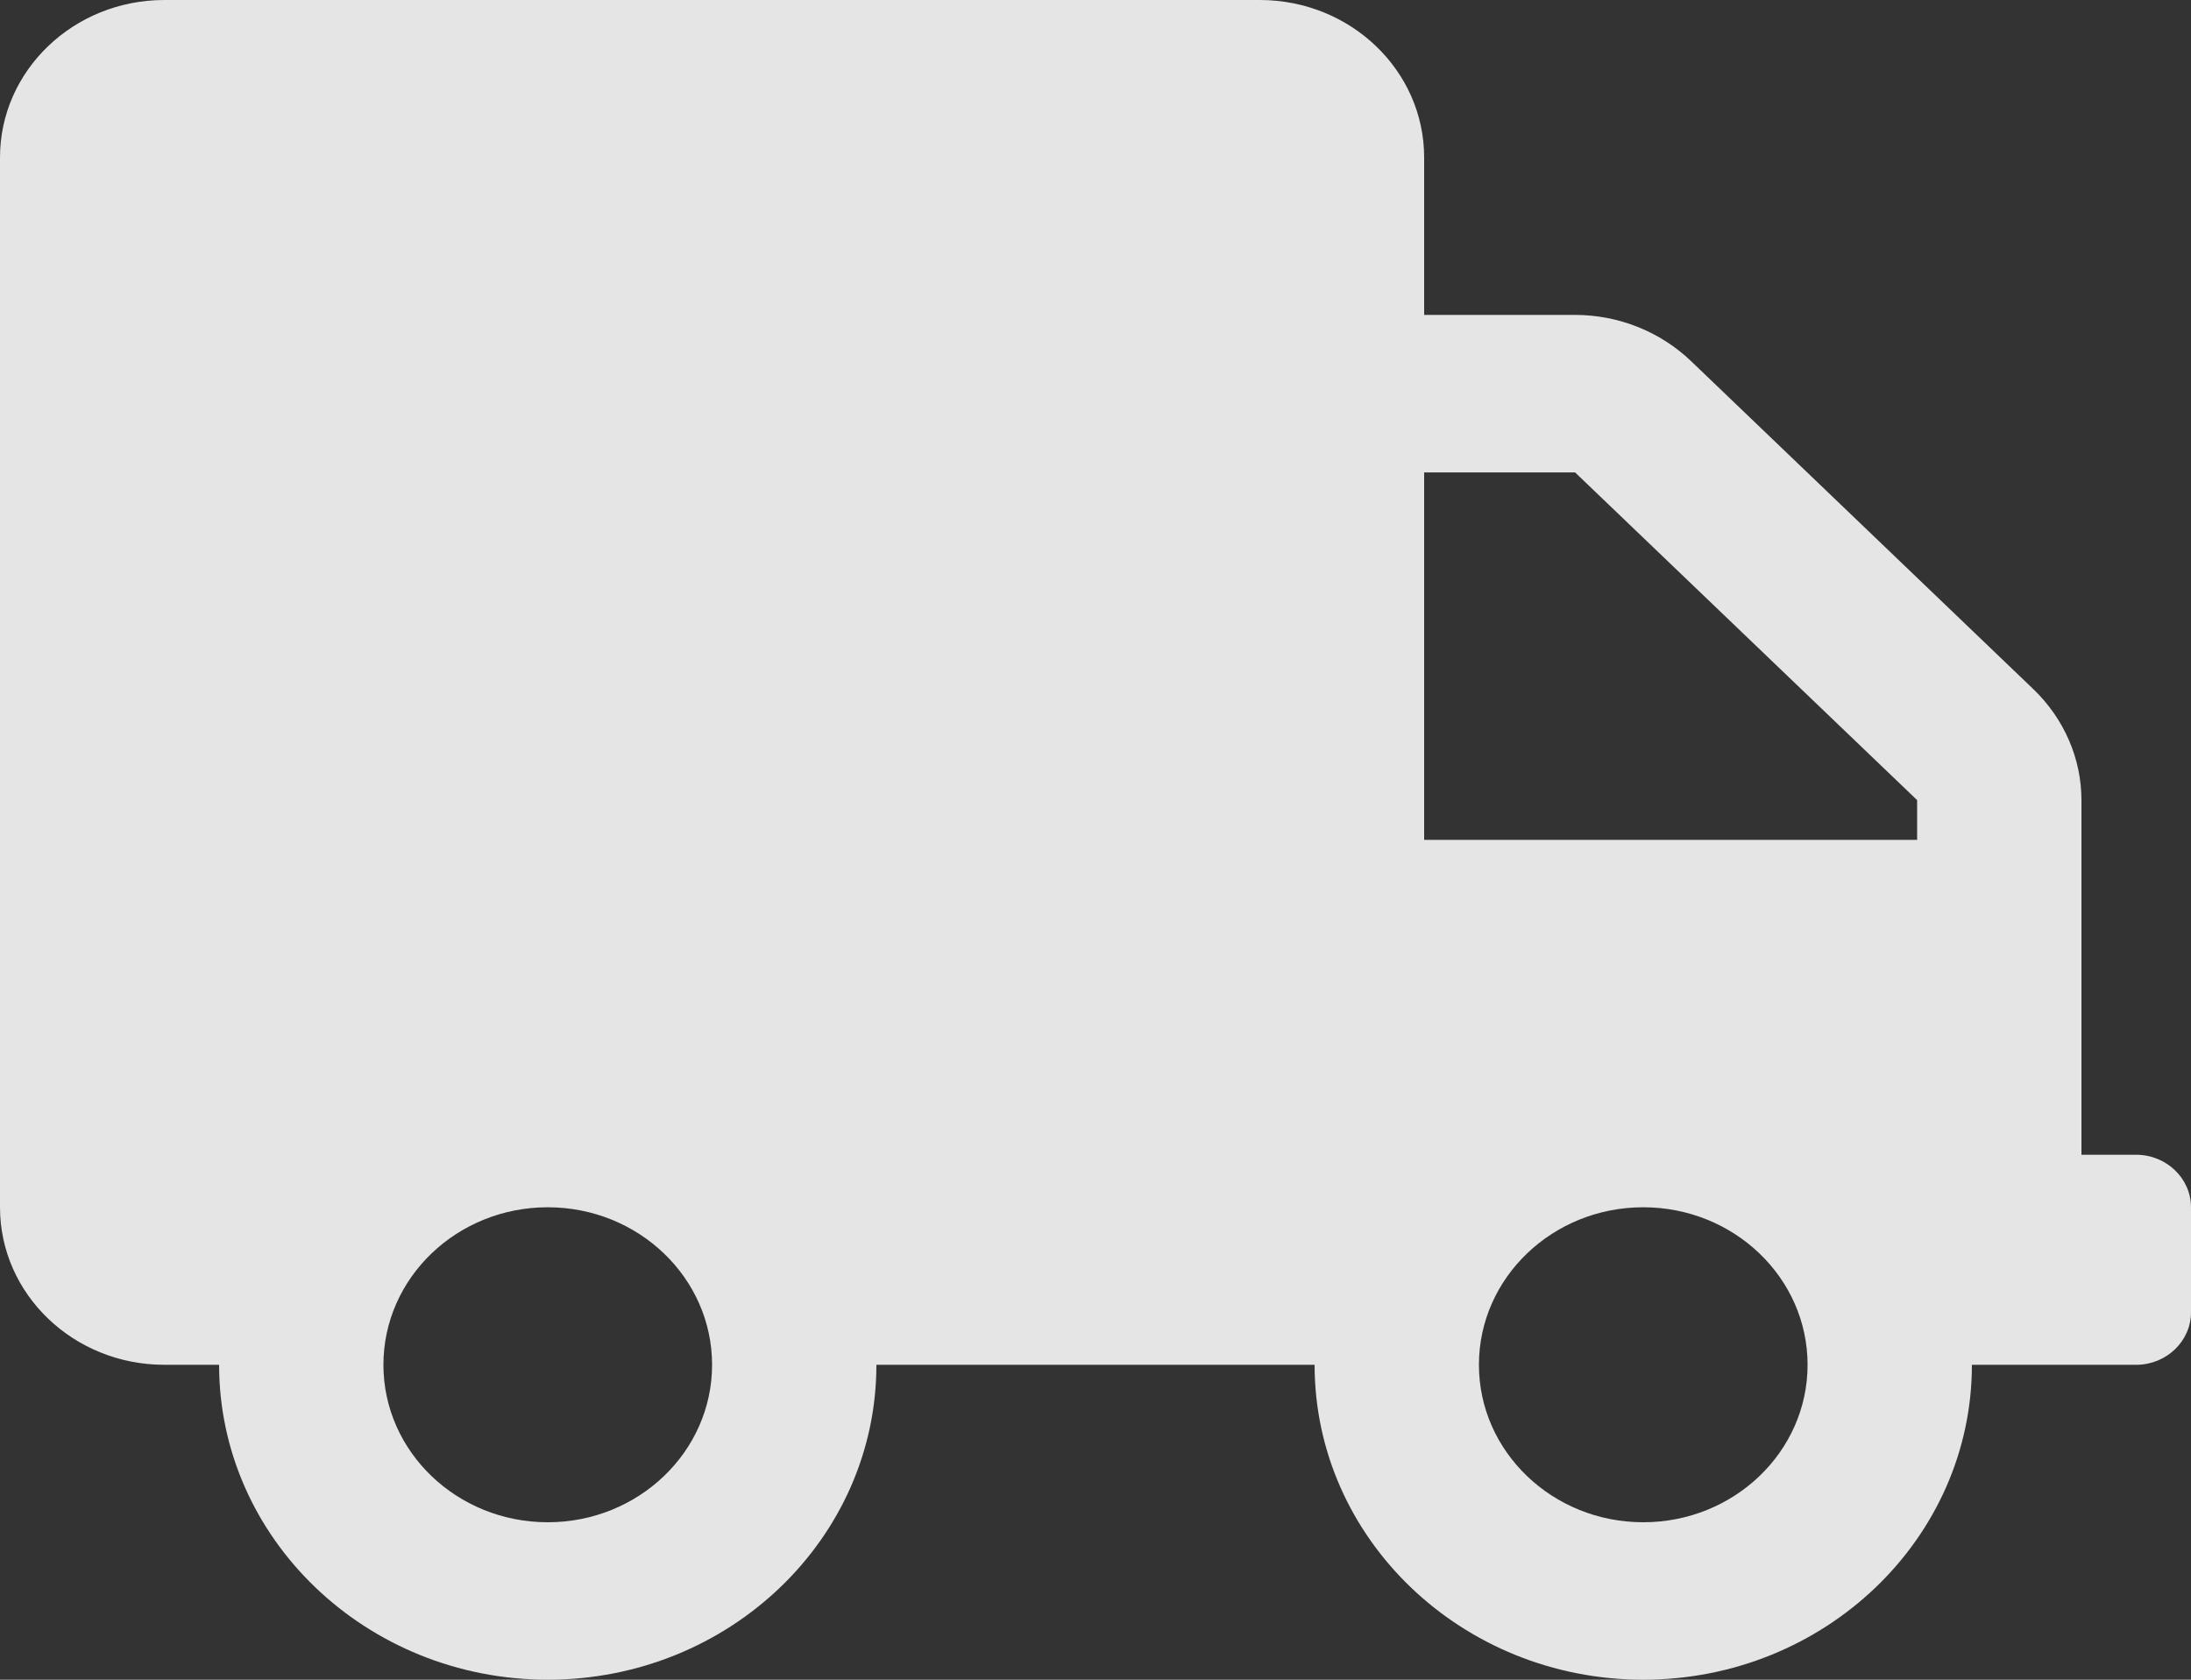 <svg width="30" height="23" viewBox="0 0 30 23" fill="none" xmlns="http://www.w3.org/2000/svg">
  <rect x="0" y="0" width="30" height="23" fill="#333333" stroke="none"/>
  <path d="M29.25 15.812H28.5V10.956C28.5 10.386 28.261 9.838 27.839 9.434L23.156 4.946C22.734 4.542 22.163 4.312 21.567 4.312H19.5V2.156C19.5 0.966 18.492 0 17.25 0H2.25C1.008 0 0 0.966 0 2.156V16.531C0 17.722 1.008 18.688 2.25 18.688H3C3 21.068 5.016 23 7.5 23C9.984 23 12 21.068 12 18.688H18C18 21.068 20.016 23 22.5 23C24.984 23 27 21.068 27 18.688H29.25C29.663 18.688 30 18.364 30 17.969V16.531C30 16.136 29.663 15.812 29.25 15.812ZM7.5 20.844C6.258 20.844 5.25 19.878 5.25 18.688C5.25 17.497 6.258 16.531 7.5 16.531C8.742 16.531 9.75 17.497 9.75 18.688C9.75 19.878 8.742 20.844 7.5 20.844ZM22.5 20.844C21.258 20.844 20.25 19.878 20.25 18.688C20.25 17.497 21.258 16.531 22.5 16.531C23.742 16.531 24.75 17.497 24.75 18.688C24.75 19.878 23.742 20.844 22.5 20.844ZM26.25 11.5H19.5V6.469H21.567L26.25 10.956V11.5Z" fill="rgba(255, 255, 255, 0.87)"/>
</svg>
